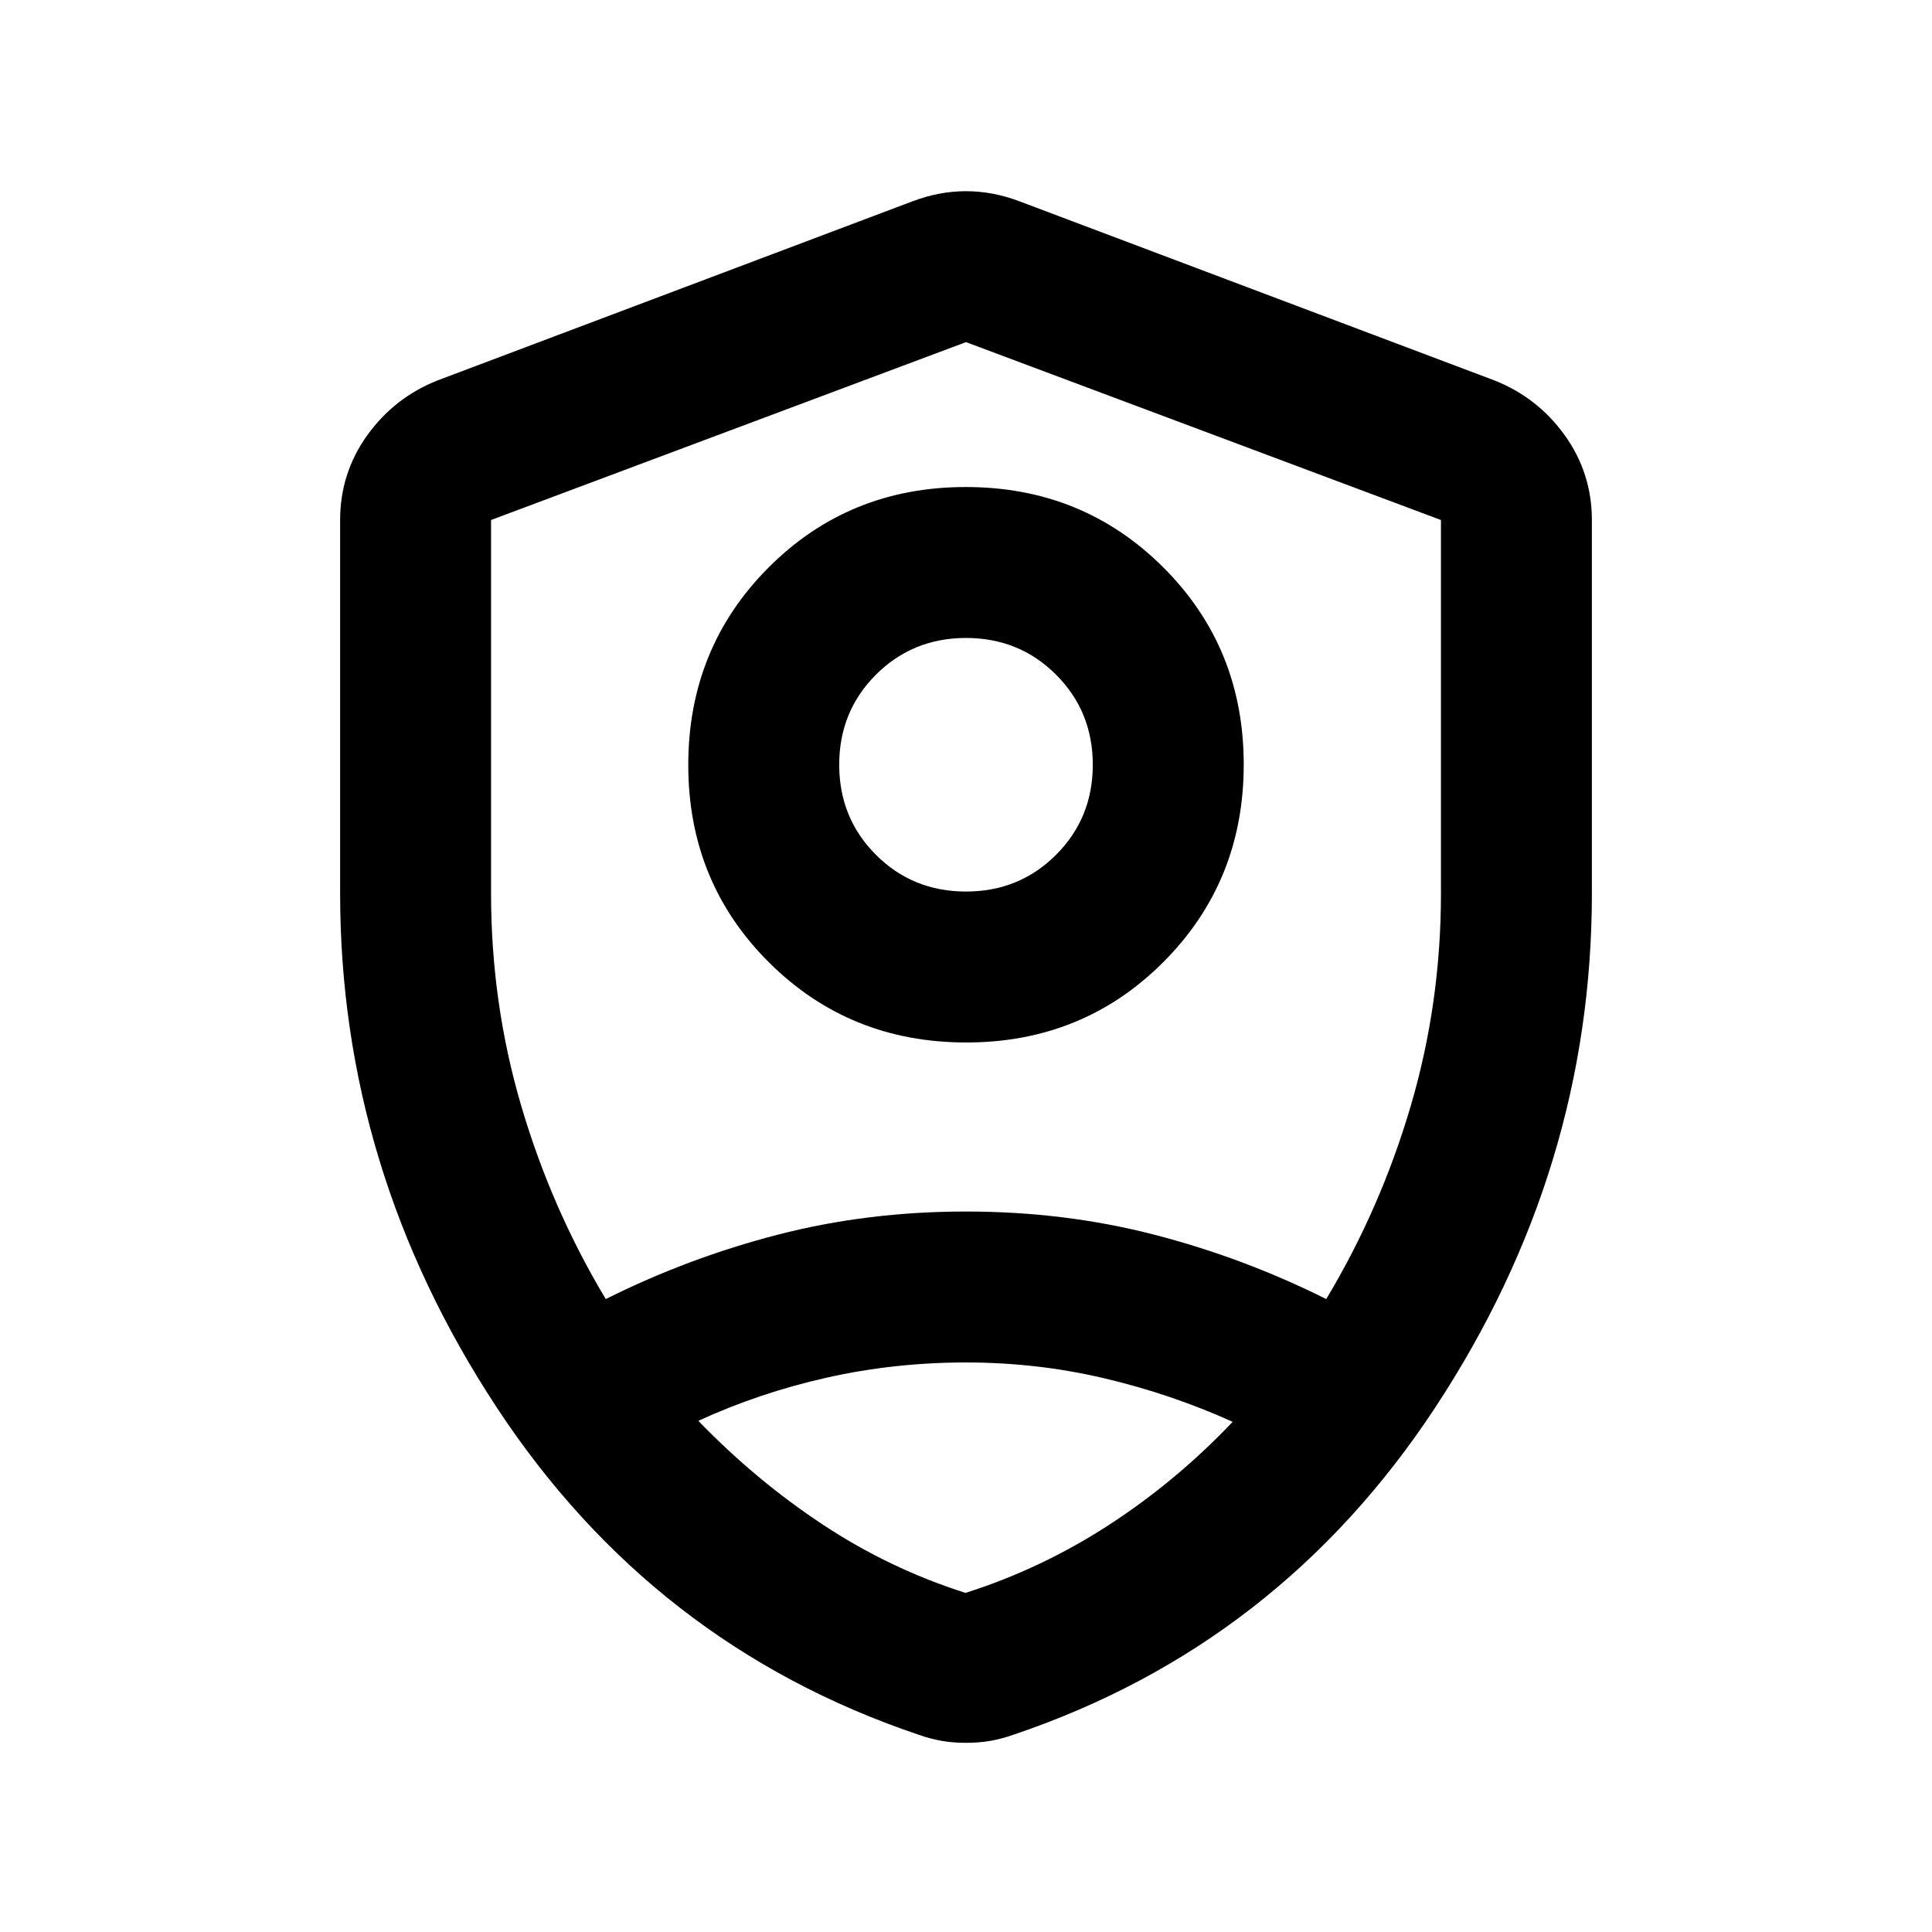 <svg xmlns="http://www.w3.org/2000/svg" height="24" viewBox="0 -960 960 960" width="24"><path d="M480.11-442Q422-442 382-481.89t-40-98Q342-638 381.89-678t98-40Q538-718 578-678.11t40 98Q618-522 578.11-482t-98 40Zm-.11-75q26.5 0 44.75-18.25T543-580q0-26.5-18.25-44.75T480-643q-26.5 0-44.75 18.25T417-580q0 26.5 18.25 44.75T480-517Zm0 37.5Zm0-310.5-236 88.39V-516q0 54.5 15 105.5t42 96q41-20.5 85.5-32T480-358q49 0 93.5 11.5t85.5 32q27-45 42-96T716-516v-185.61L480-790Zm0 507q-35.48 0-68.99 7.5T347-254q28.5 29.5 61.75 51.5t71 34q37.75-12 71.25-33.75t61.5-51.25q-30.43-13.77-63.8-21.63Q515.33-283 480-283Zm0 189q-6.58 0-12.22-1-5.64-1-11.28-3-132-44.5-209.75-162.75T169-516.23V-701.5q0-23.48 13.52-42.26 13.53-18.79 34.98-27.24l236-89q13.25-5 26.5-5t26.5 5l236 89q21.45 8.45 34.98 27.24Q791-724.98 791-701.5v185.27q0 137.23-77.75 255.48T503.5-98q-5.64 2-11.28 3T480-94Z"/></svg>